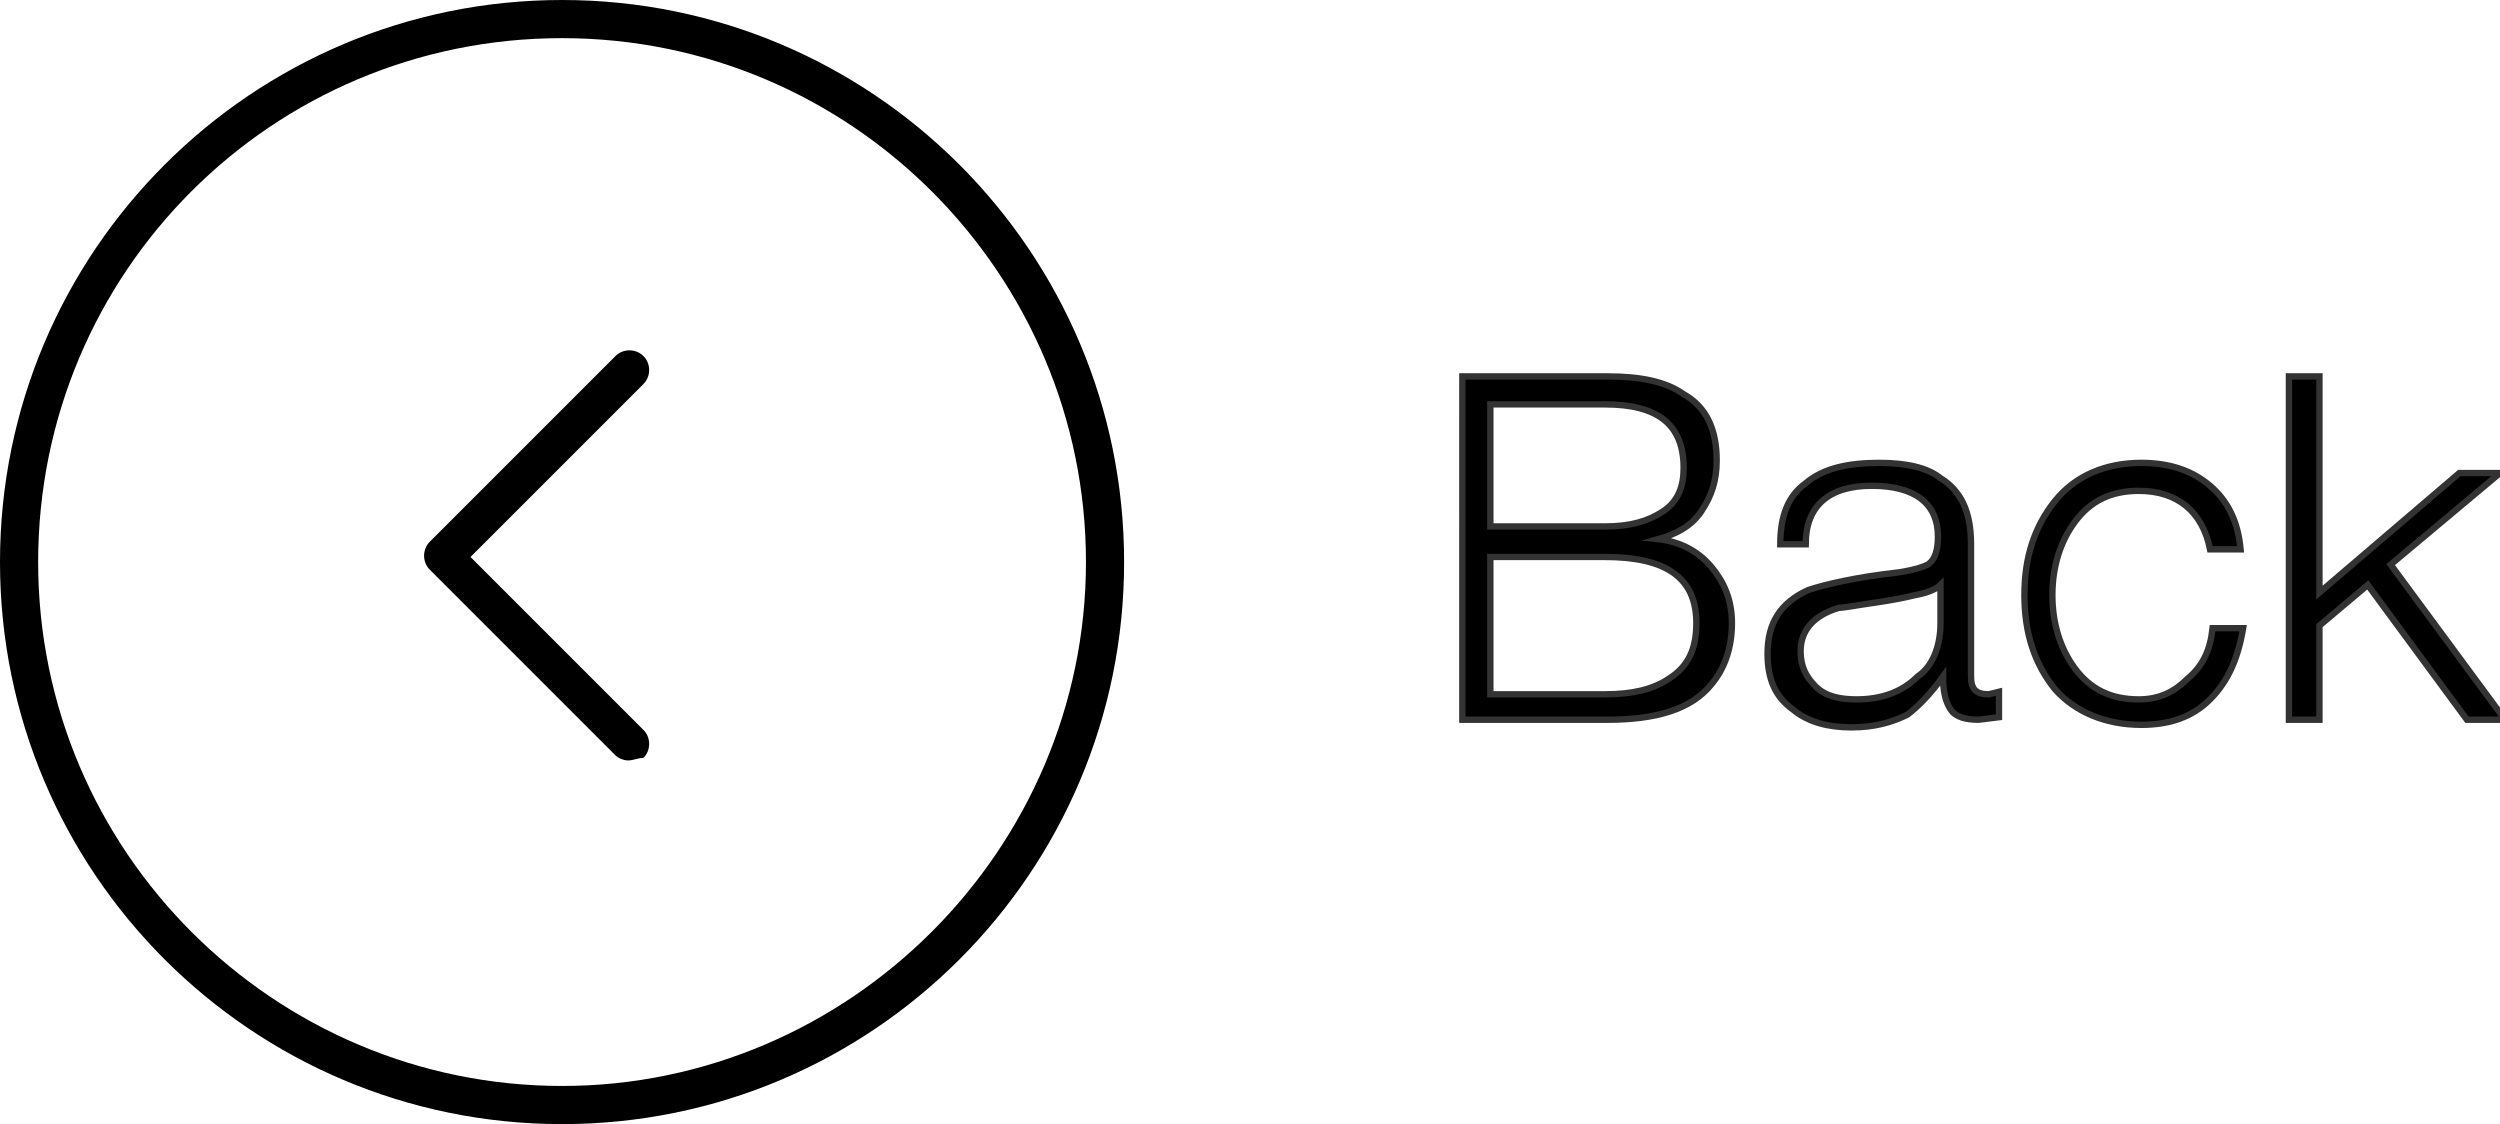 <?xml version="1.0" encoding="utf-8"?>
<!-- Generator: Adobe Illustrator 23.0.1, SVG Export Plug-In . SVG Version: 6.00 Build 0)  -->
<svg version="1.1" id="Capa_1" xmlns="http://www.w3.org/2000/svg" xmlns:xlink="http://www.w3.org/1999/xlink" x="0px" y="0px"
	 viewBox="0 0 98.3 44.2" style="enable-background:new 0 0 98.3 44.2;" xml:space="preserve">
<style type="text/css">
	.st0{stroke:#333333;stroke-width:0.25;stroke-miterlimit:10;}
</style>
<g>
	<g>
		<path d="M22.1,44.2C9.9,44.2,0,34.3,0,22.1S9.9,0,22.1,0s22.1,9.9,22.1,22.1S34.3,44.2,22.1,44.2z M22.1,1.5
			c-11.4,0-20.6,9.2-20.6,20.6c0,11.4,9.3,20.6,20.6,20.6s20.6-9.3,20.6-20.6C42.7,10.8,33.5,1.5,22.1,1.5z"/>
		<path d="M24.7,29.9c-0.2,0-0.4-0.1-0.5-0.2l-7.3-7.3c-0.3-0.3-0.3-0.8,0-1.1l7.3-7.3c0.3-0.3,0.8-0.3,1.1,0s0.3,0.8,0,1.1
			l-6.8,6.8l6.8,6.8c0.3,0.3,0.3,0.8,0,1.1C25.1,29.8,24.9,29.9,24.7,29.9z"/>
	</g>
</g>
<g>
	<path class="st0" d="M68.1,24.5c0,1-0.3,1.8-0.8,2.4c-0.8,1-2.2,1.4-4.1,1.4h-5.7V14.8h5.7c1.3,0,2.3,0.2,3,0.7
		c0.9,0.5,1.3,1.4,1.3,2.6c0,0.8-0.2,1.4-0.6,2c-0.4,0.6-1,0.9-1.7,1.1c0.9,0.1,1.6,0.5,2.1,1.1C67.8,22.9,68.1,23.6,68.1,24.5z
		 M66.2,18.4c0-1.7-1-2.5-3.1-2.5h-4.5v4.8h4.5c1,0,1.7-0.2,2.3-0.6S66.2,19.1,66.2,18.4z M66.7,24.5c0-1.8-1.2-2.6-3.6-2.6h-4.5
		v5.4h4.5c1.1,0,1.9-0.2,2.5-0.6C66.4,26.2,66.7,25.5,66.7,24.5z"/>
	<path class="st0" d="M78.6,27.2v1l-0.8,0.1c-0.5,0-0.9-0.1-1.1-0.4c-0.2-0.3-0.3-0.7-0.3-1.3c-0.5,0.7-1,1.2-1.4,1.5
		c-0.6,0.3-1.3,0.5-2.2,0.5c-0.9,0-1.7-0.2-2.3-0.7c-0.7-0.5-1-1.2-1-2.2c0-1.2,0.5-2,1.6-2.5c0.6-0.2,1.8-0.5,3.6-0.7
		c0.6-0.1,0.9-0.2,1.1-0.3c0.3-0.2,0.4-0.6,0.4-1.1c0-1.3-0.9-2-2.6-2c-1.7,0-2.6,0.8-2.6,2.3H70c0-1.1,0.3-1.9,1-2.4
		c0.7-0.6,1.7-0.8,2.9-0.8c1.1,0,1.9,0.2,2.4,0.6c0.8,0.5,1.2,1.3,1.2,2.6v5.2c0,0.5,0.2,0.7,0.7,0.7L78.6,27.2z M76.3,24.5V23
		c-0.1,0.1-0.4,0.3-1,0.4c-0.4,0.1-0.9,0.2-1.6,0.3c-0.7,0.1-1.2,0.2-1.4,0.2c-1,0.3-1.5,0.9-1.5,1.7c0,0.6,0.2,1,0.6,1.4
		c0.4,0.4,1,0.5,1.6,0.5c1,0,1.8-0.3,2.4-0.9C76,26.2,76.3,25.4,76.3,24.5z"/>
	<path class="st0" d="M87,24.7h1.2c-0.2,1.2-0.6,2.1-1.3,2.8c-0.7,0.7-1.6,1-2.7,1c-1.4,0-2.6-0.5-3.4-1.4c-0.8-1-1.2-2.2-1.2-3.7
		c0-1.5,0.4-2.7,1.2-3.7c0.8-1,2-1.5,3.4-1.5c1.1,0,2,0.3,2.7,0.9c0.7,0.6,1.1,1.4,1.2,2.5h-1.2c-0.3-1.5-1.3-2.3-2.8-2.3
		c-1.1,0-1.9,0.4-2.5,1.2c-0.6,0.8-0.9,1.8-0.9,2.9c0,1.1,0.3,2.1,0.9,2.9s1.4,1.2,2.5,1.2c0.8,0,1.4-0.3,1.9-0.8
		C86.6,26.2,86.9,25.6,87,24.7z"/>
	<path class="st0" d="M94,22.2l4.5,6.1h-1.5L93.1,23l-1.9,1.6v3.7h-1.2V14.8h1.2v8.5l5.5-4.7h1.6L94,22.2z"/>
</g>
</svg>
